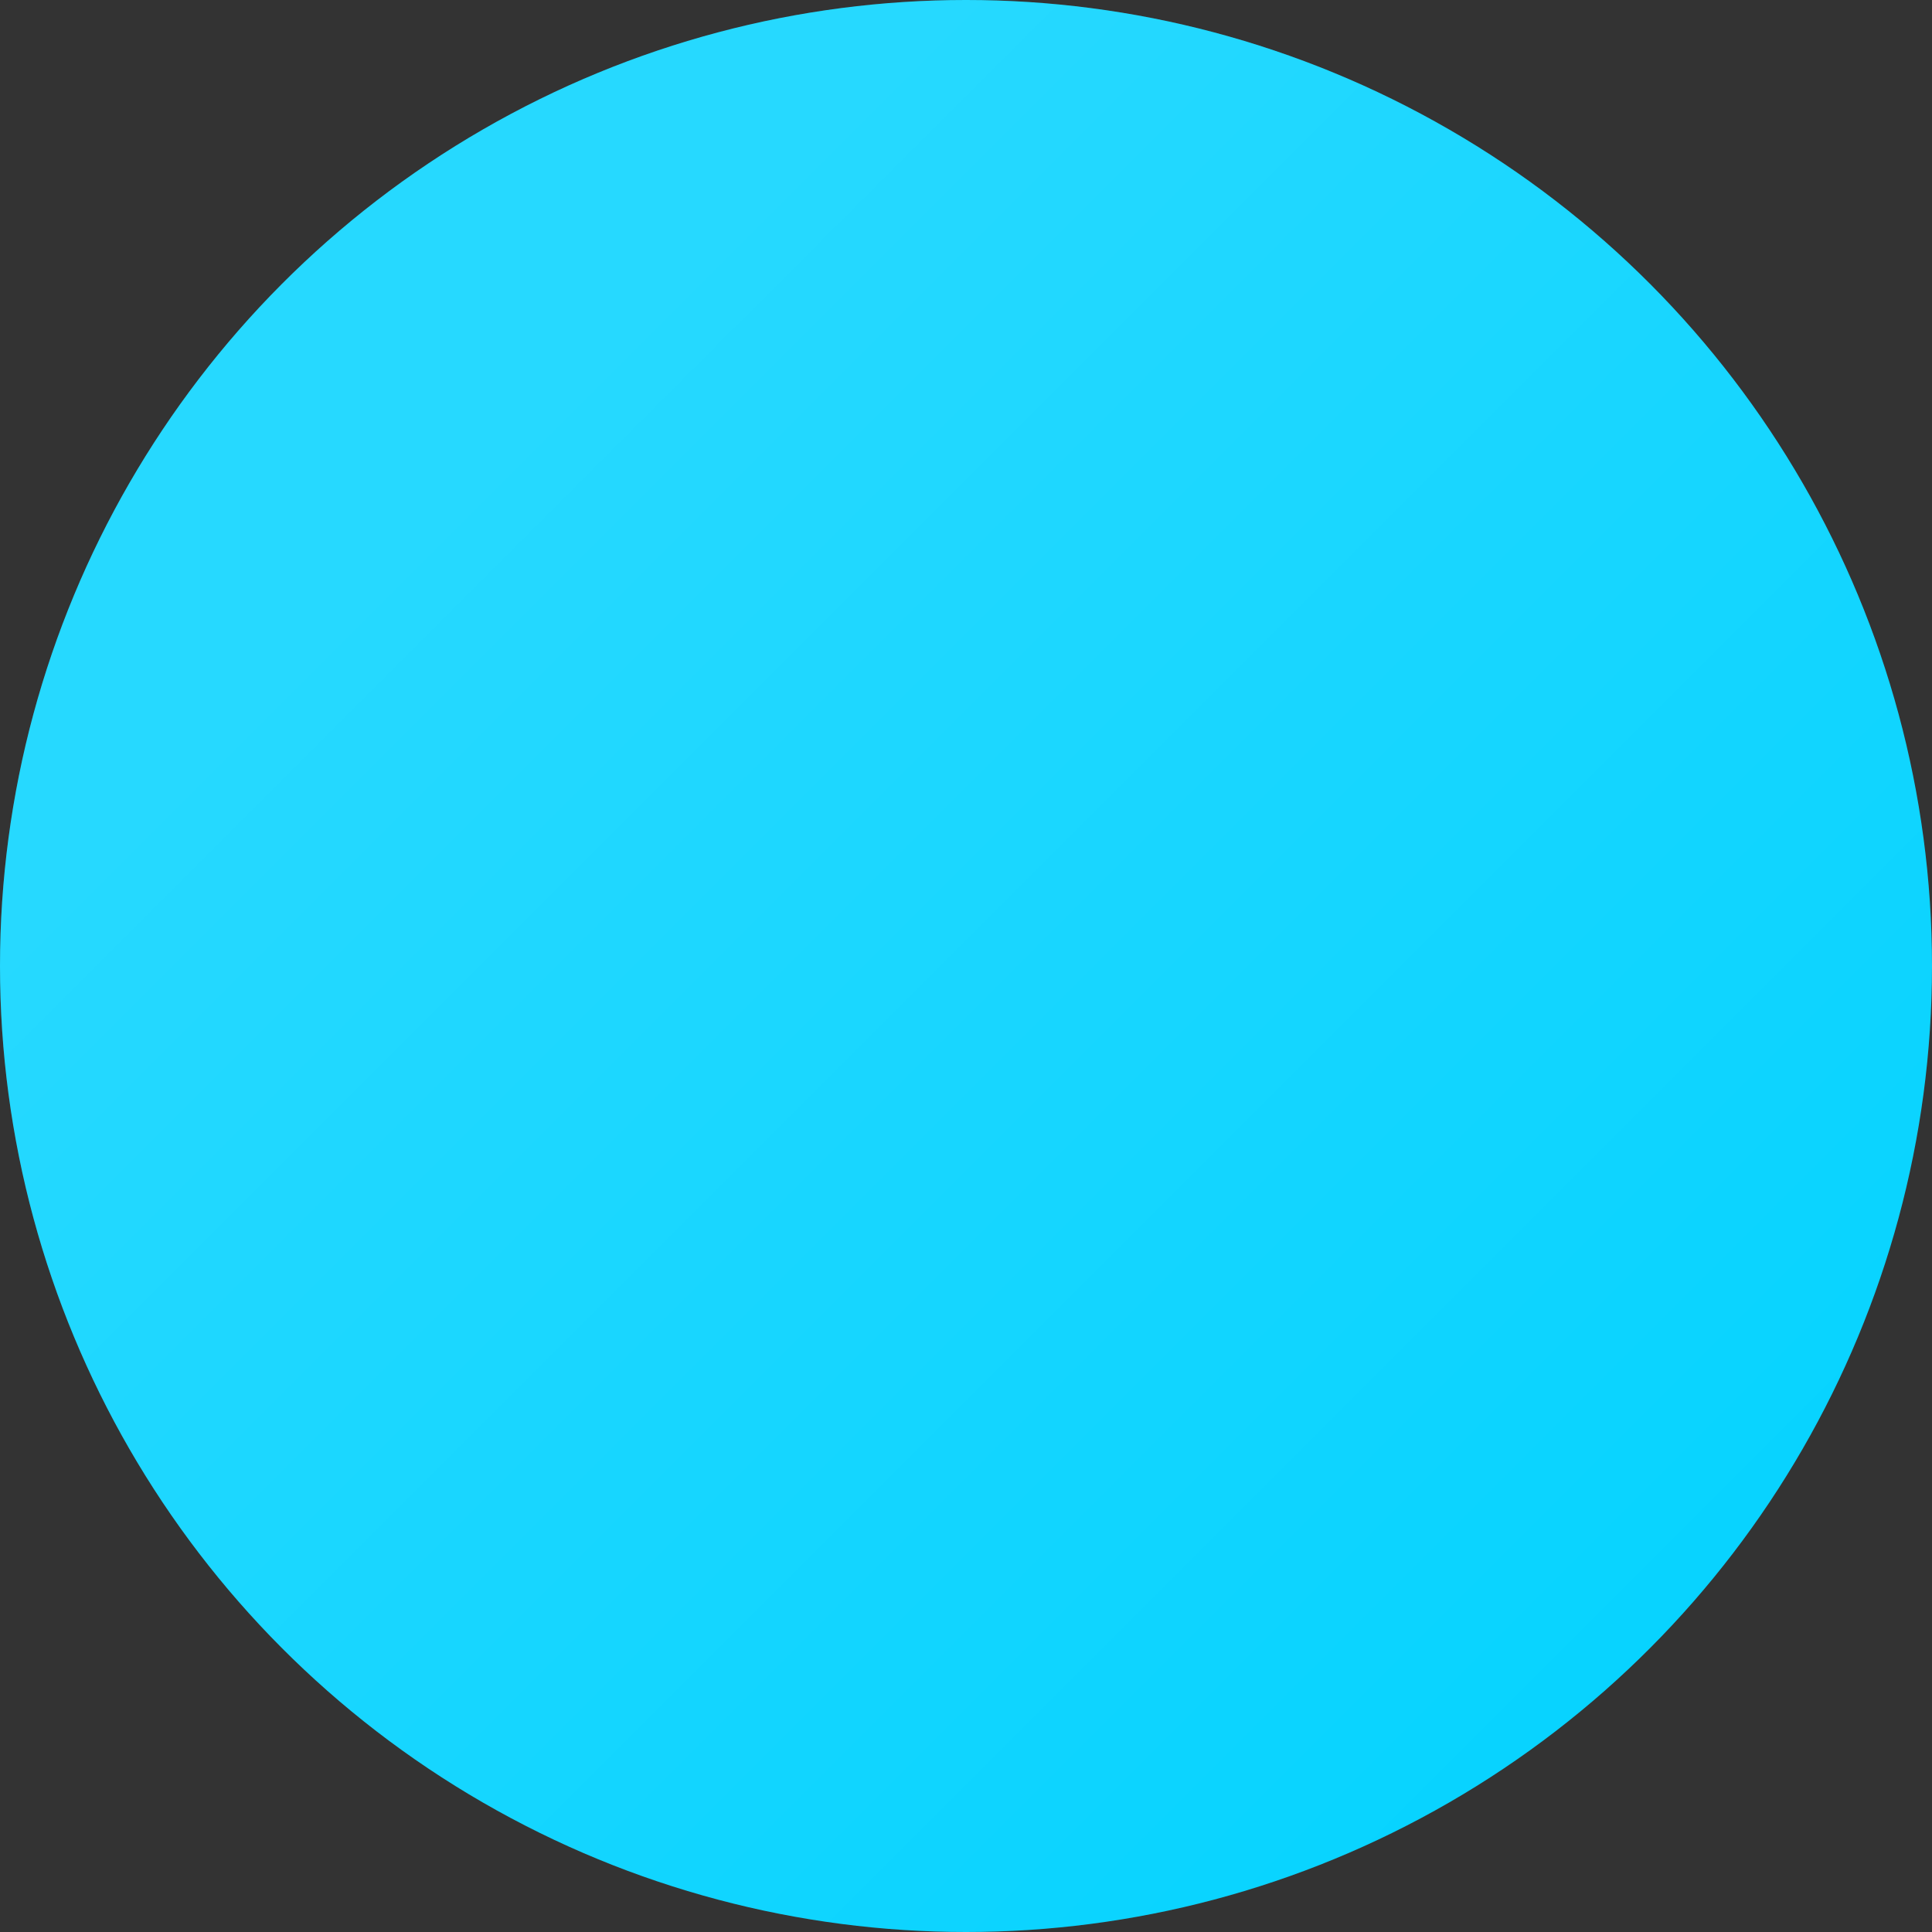 <svg width="101" height="101" viewBox="0 0 101 101" fill="none" xmlns="http://www.w3.org/2000/svg">
<rect x="0" y="0" width="101" height="101" fill="#333333" stroke="none"/>
<circle cx="50.5" cy="50.5" r="50.5" fill="#00D2FF"/>
<circle cx="50.5" cy="50.5" r="50.5" fill="url(#paint0_linear)"/>
<defs>
<linearGradient id="paint0_linear" x1="0" y1="0" x2="101" y2="101" gradientUnits="userSpaceOnUse">
<stop offset="0.24" stop-color="white" stop-opacity="0.15"/>
<stop offset="1" stop-color="white" stop-opacity="0"/>
</linearGradient>
</defs>
</svg>
